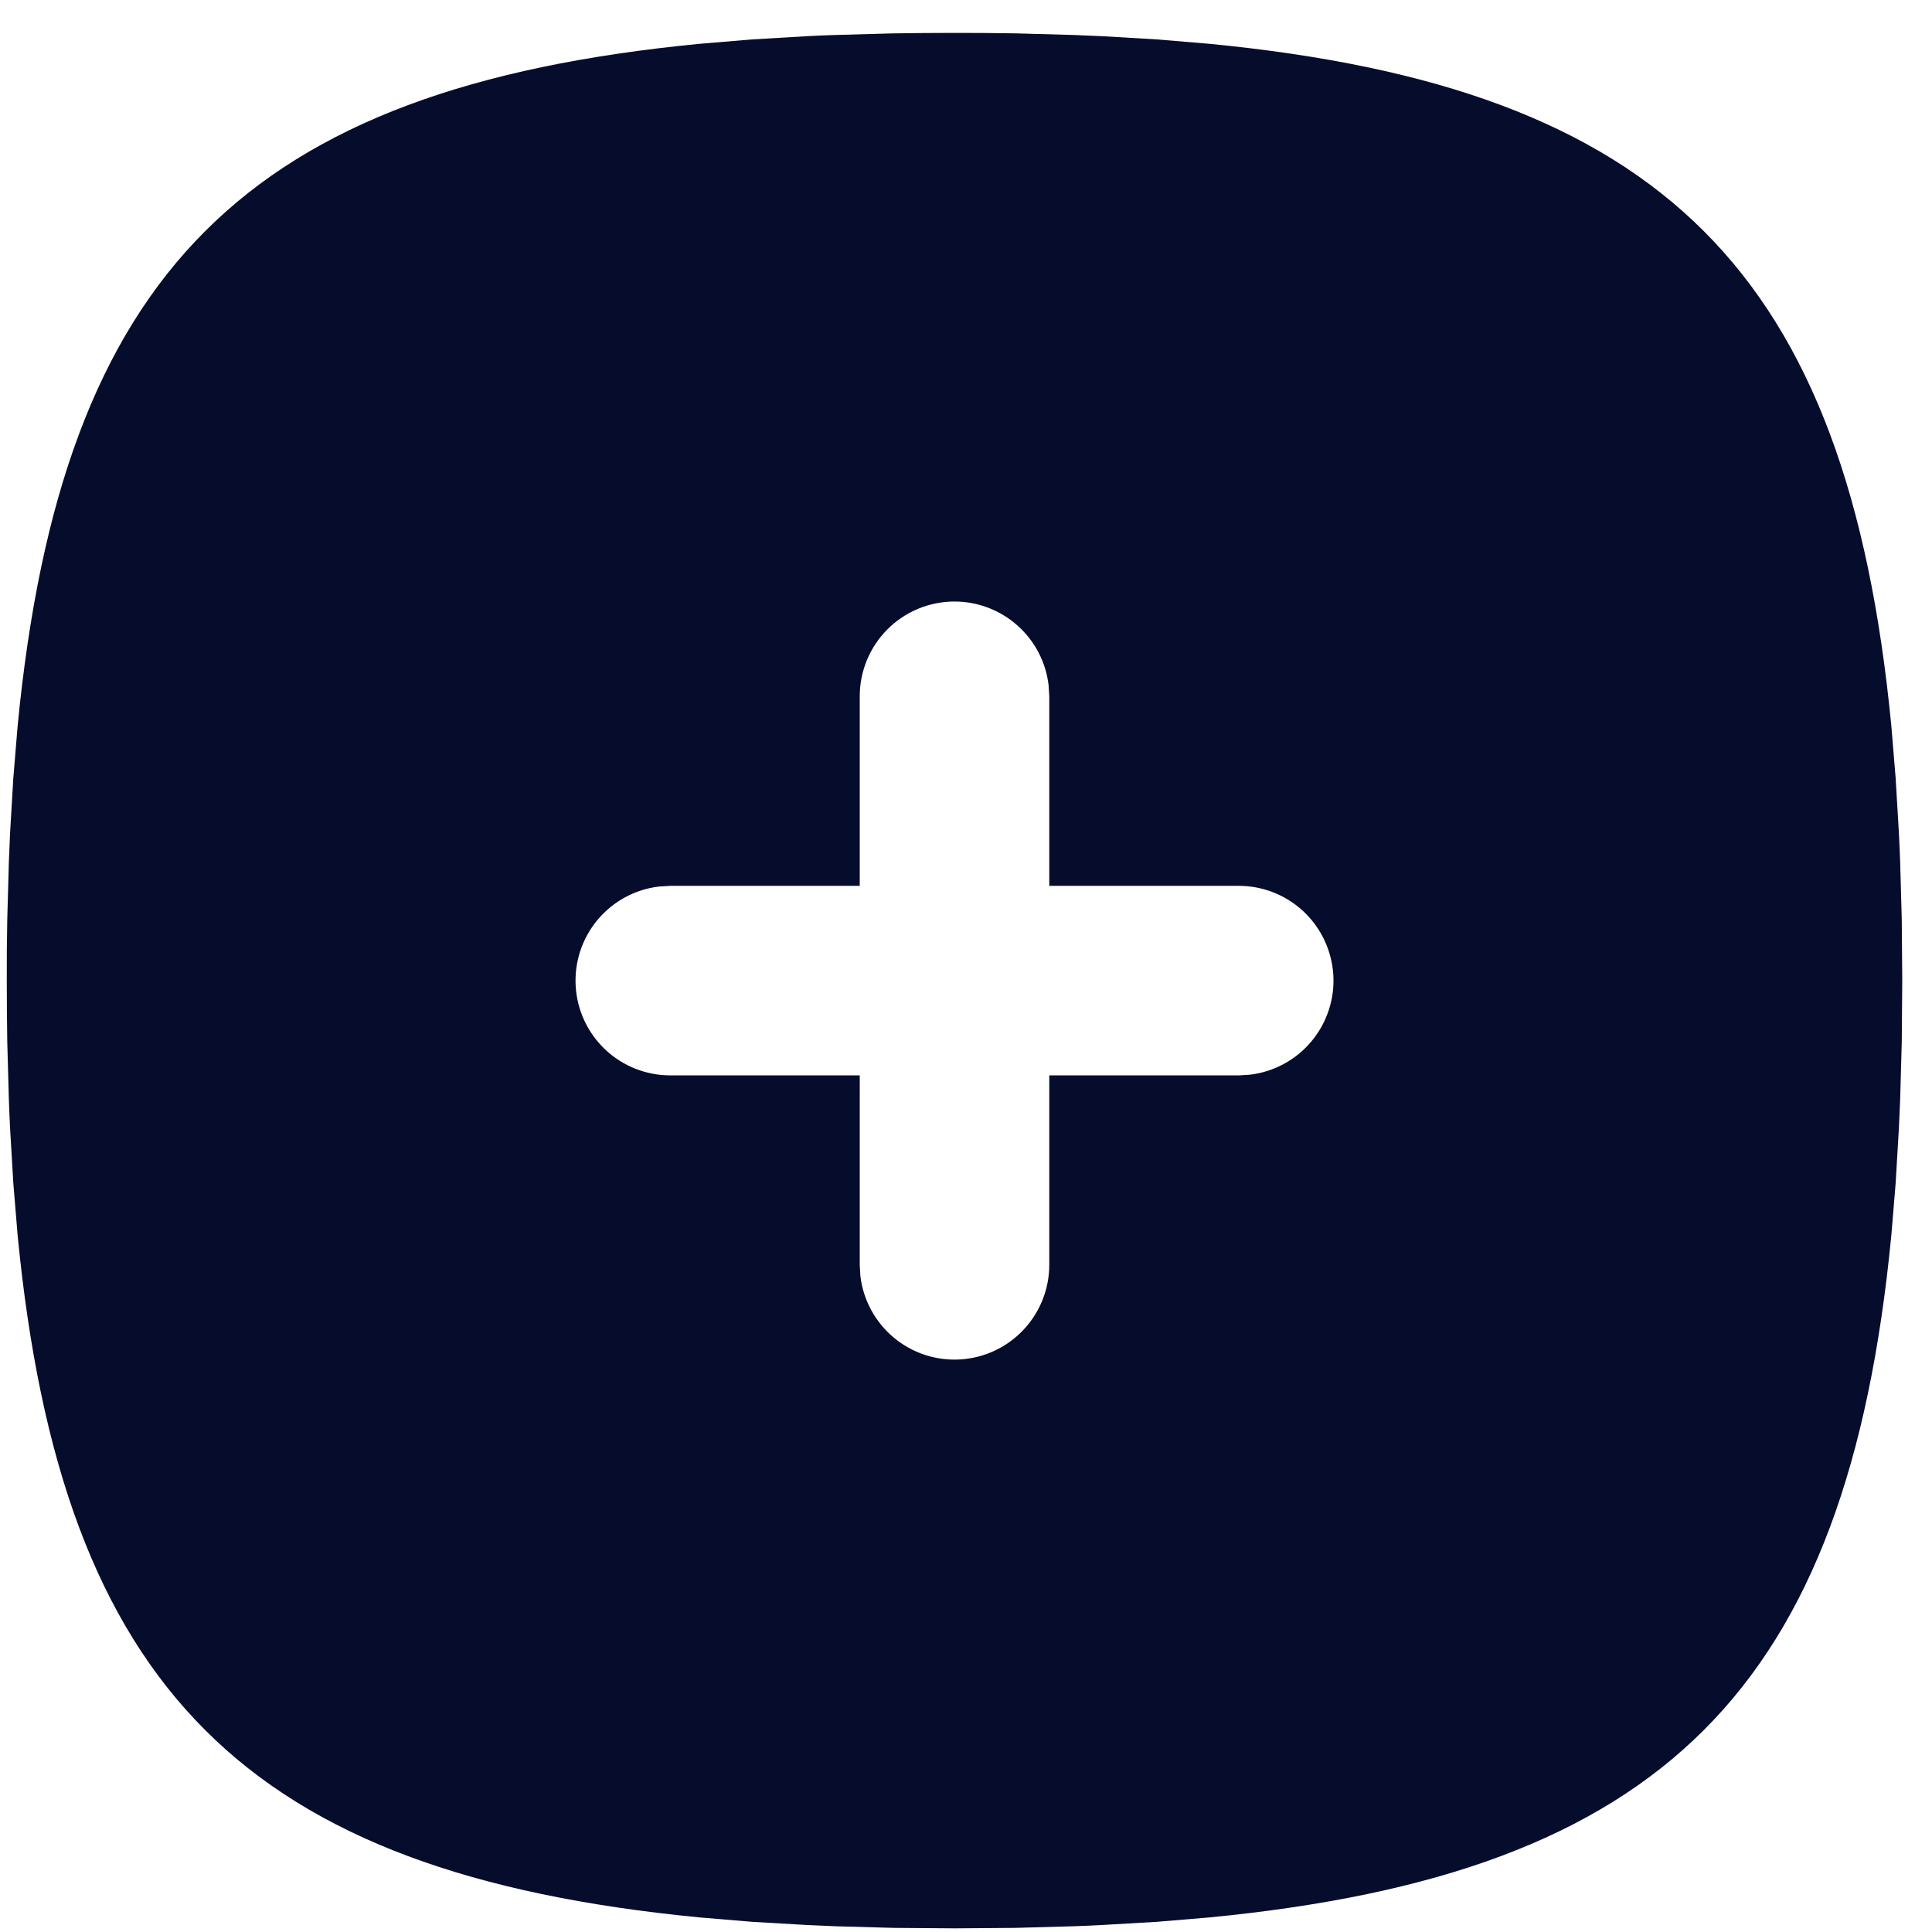 <svg width="37" height="37" viewBox="0 0 37 37" fill="none" xmlns="http://www.w3.org/2000/svg">
<path d="M18.28 0.63L18.868 0.632L19.445 0.639L20.563 0.67L21.106 0.693L22.157 0.755L23.16 0.839C31.845 1.681 35.379 5.215 36.221 13.899L36.304 14.903L36.366 15.954C36.375 16.132 36.384 16.313 36.39 16.497L36.421 17.615L36.43 18.78L36.421 19.945L36.39 21.063L36.366 21.606L36.304 22.657L36.221 23.66C35.379 32.345 31.845 35.879 23.16 36.721L22.157 36.805L21.106 36.866C20.928 36.875 20.746 36.885 20.563 36.89L19.445 36.921L18.28 36.93L17.114 36.921L15.996 36.89L15.454 36.866L14.403 36.805L13.399 36.721C4.714 35.879 1.181 32.345 0.338 23.66L0.255 22.657L0.193 21.606C0.184 21.425 0.176 21.244 0.17 21.063L0.139 19.945C0.133 19.564 0.13 19.176 0.13 18.78L0.131 18.192L0.139 17.615L0.17 16.497L0.193 15.954L0.255 14.903L0.338 13.899C1.181 5.215 4.714 1.681 13.399 0.839L14.403 0.755L15.454 0.693C15.632 0.684 15.813 0.675 15.996 0.67L17.114 0.639C17.496 0.634 17.884 0.63 18.28 0.63ZM18.28 11.52C17.798 11.52 17.337 11.711 16.996 12.052C16.656 12.392 16.465 12.854 16.465 13.335V16.965H12.835L12.622 16.978C12.163 17.032 11.742 17.26 11.445 17.615C11.148 17.97 10.998 18.424 11.025 18.886C11.052 19.348 11.254 19.782 11.591 20.1C11.927 20.417 12.372 20.594 12.835 20.595H16.465V24.225L16.477 24.437C16.532 24.897 16.76 25.318 17.115 25.615C17.47 25.912 17.924 26.062 18.386 26.035C18.848 26.008 19.282 25.805 19.599 25.469C19.917 25.132 20.094 24.688 20.095 24.225V20.595H23.725L23.937 20.582C24.396 20.527 24.817 20.3 25.114 19.945C25.411 19.59 25.562 19.135 25.535 18.674C25.507 18.212 25.305 17.778 24.969 17.46C24.632 17.142 24.187 16.965 23.725 16.965H20.095V13.335L20.082 13.123C20.03 12.681 19.818 12.274 19.485 11.979C19.153 11.683 18.724 11.52 18.28 11.52Z" fill="#060C2C"/>
</svg>
